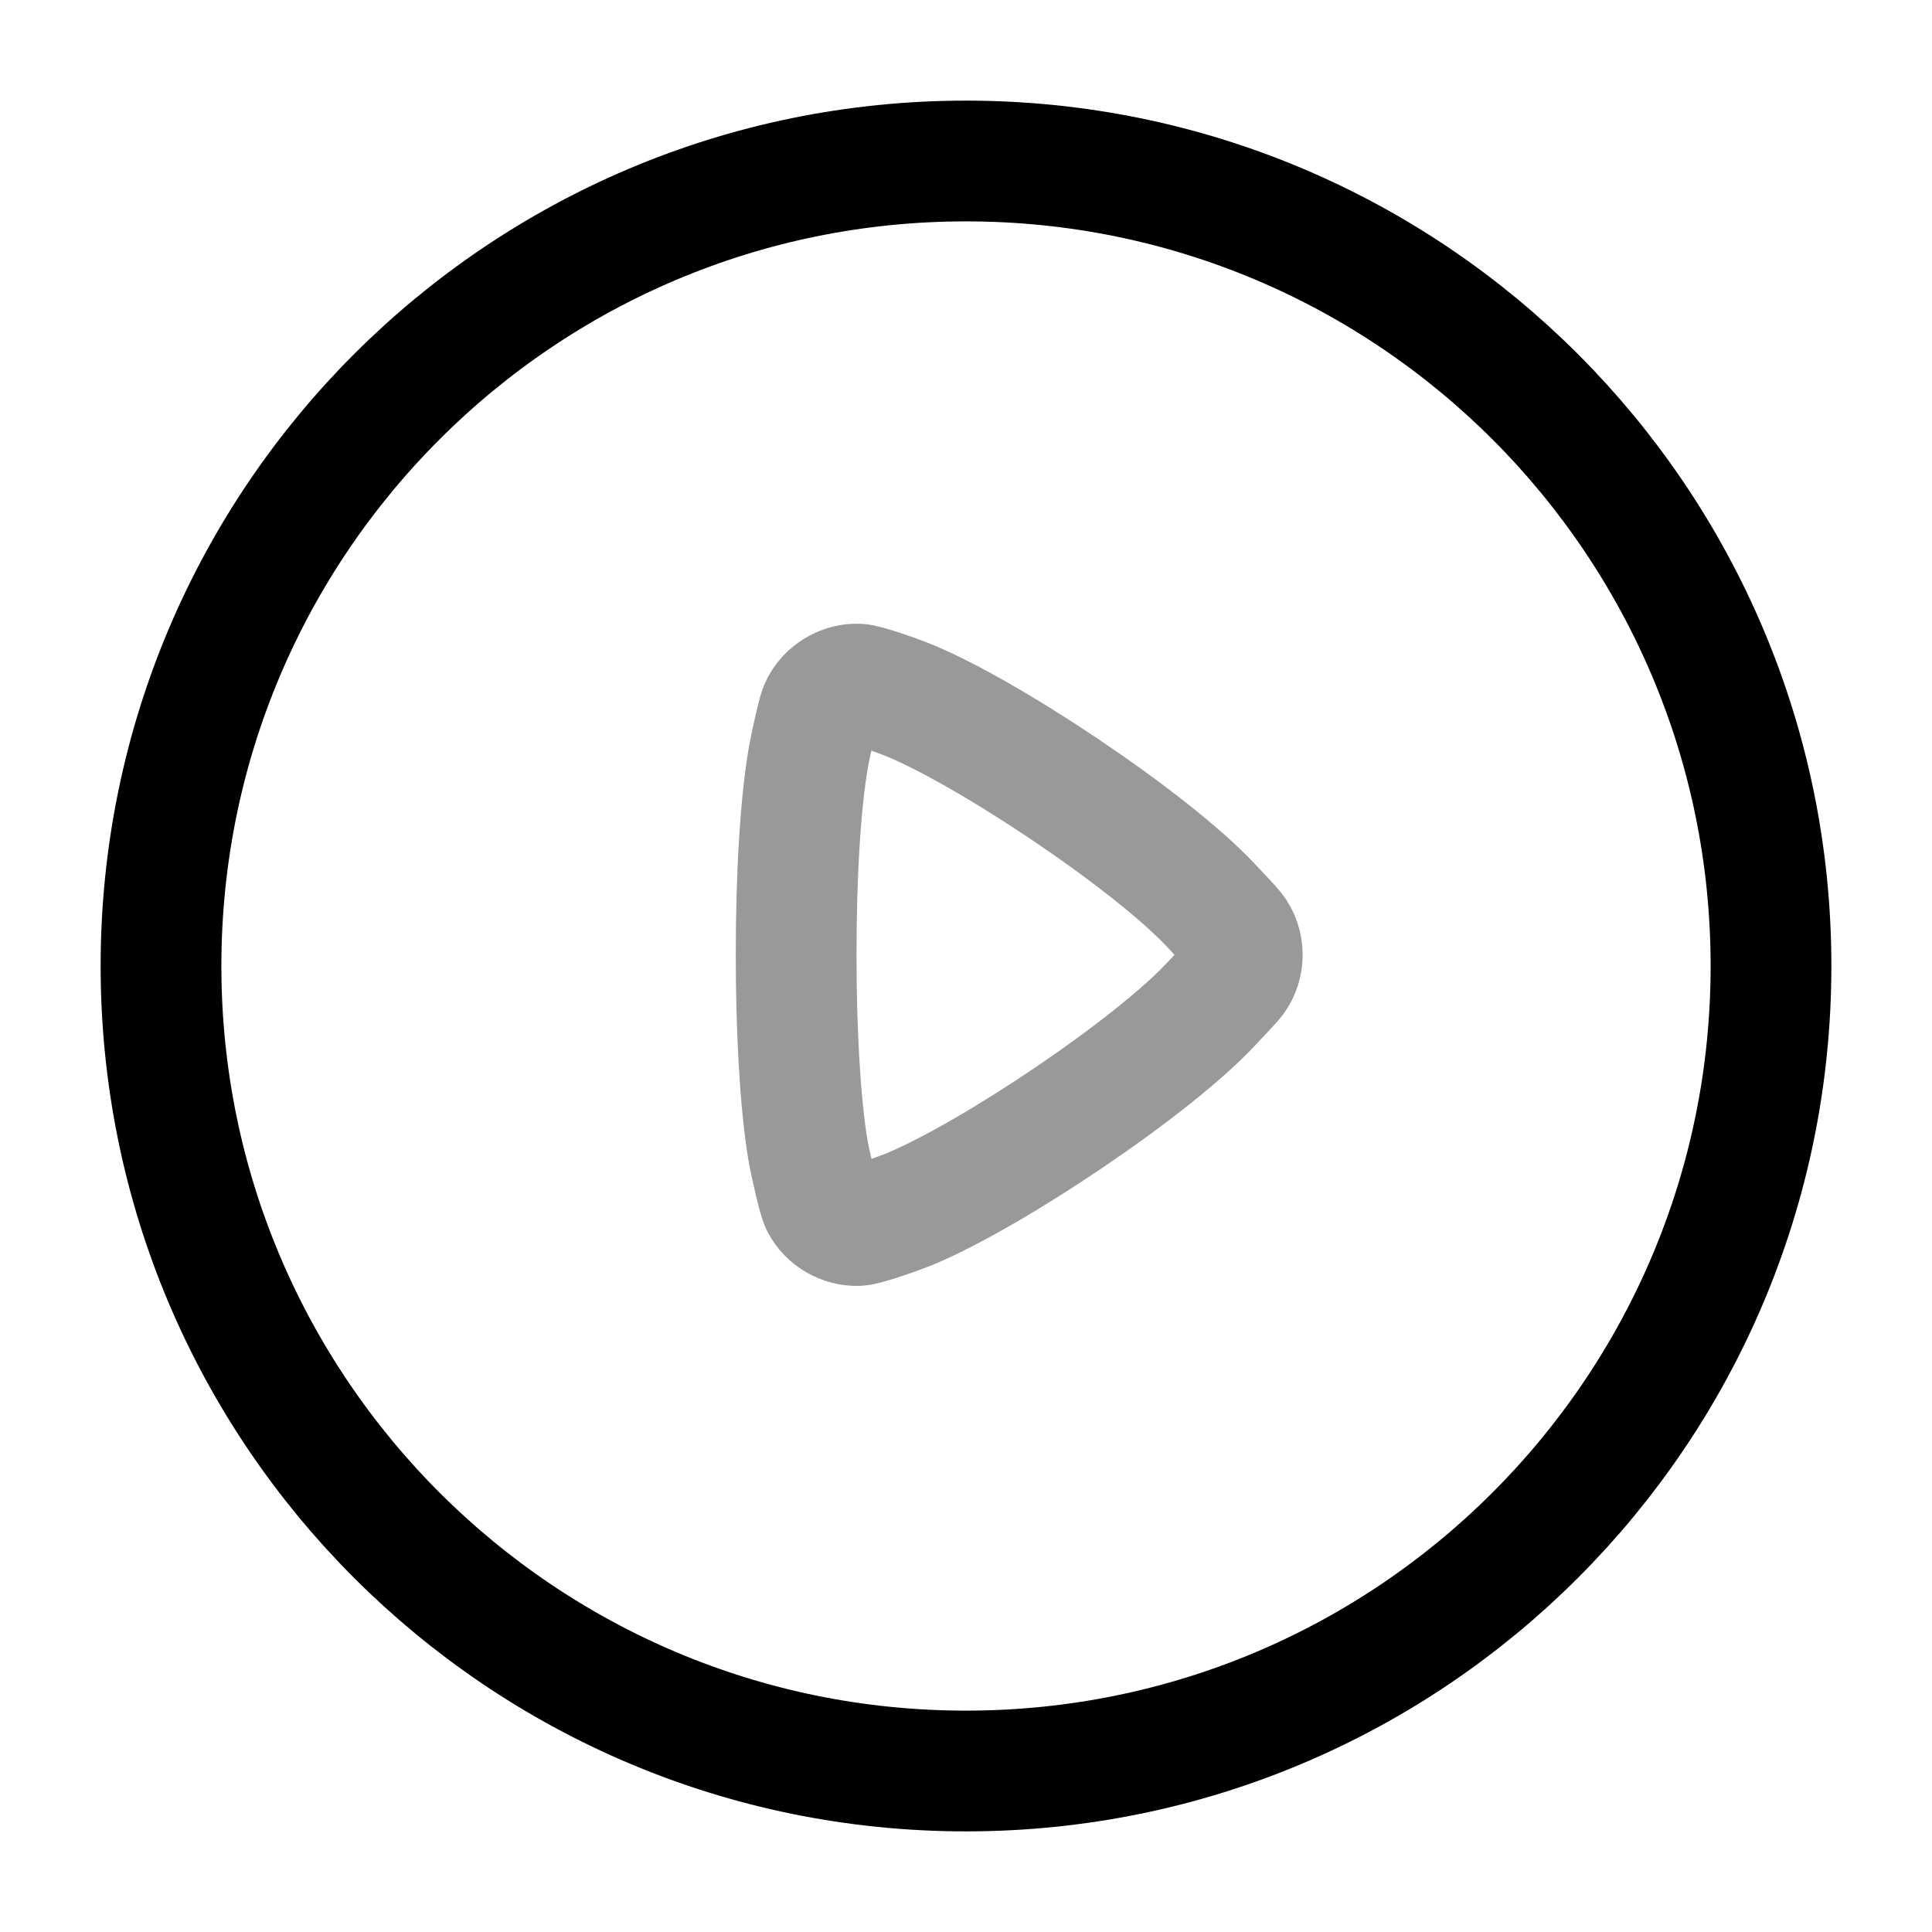 <svg width="24" height="24" viewBox="0 0 24 24" fill="none" xmlns="http://www.w3.org/2000/svg">
<path fill-rule="evenodd" clip-rule="evenodd" d="M12 2C17.523 2 22 6.477 22 12C22 17.523 17.523 22 12 22C6.477 22 2 17.523 2 12C2 6.477 6.477 2 12 2Z" stroke="currentColor" stroke-width="1.5" stroke-linecap="round" stroke-linejoin="round"/>
<path opacity="0.4" fill-rule="evenodd" clip-rule="evenodd" d="M15.05 12.467C14.321 13.253 12.337 14.583 11.322 15.01C11.16 15.078 10.747 15.222 10.658 15.224C10.469 15.23 10.287 15.124 10.199 14.954C10.165 14.888 10.065 14.457 10.033 14.265C9.938 13.681 9.889 12.774 9.89 11.862C9.889 10.905 9.942 9.955 10.048 9.377C10.076 9.221 10.158 8.862 10.182 8.804C10.227 8.696 10.309 8.611 10.408 8.558C10.484 8.517 10.571 8.495 10.658 8.498C10.747 8.5 11.109 8.627 11.233 8.676C12.211 9.056 14.28 10.434 15.04 11.244C15.108 11.317 15.295 11.513 15.326 11.553C15.397 11.643 15.432 11.752 15.432 11.862C15.432 11.964 15.401 12.068 15.337 12.155C15.304 12.2 15.113 12.4 15.05 12.467Z" stroke="currentColor" stroke-width="1.5" stroke-linecap="round" stroke-linejoin="round"/>
</svg>
